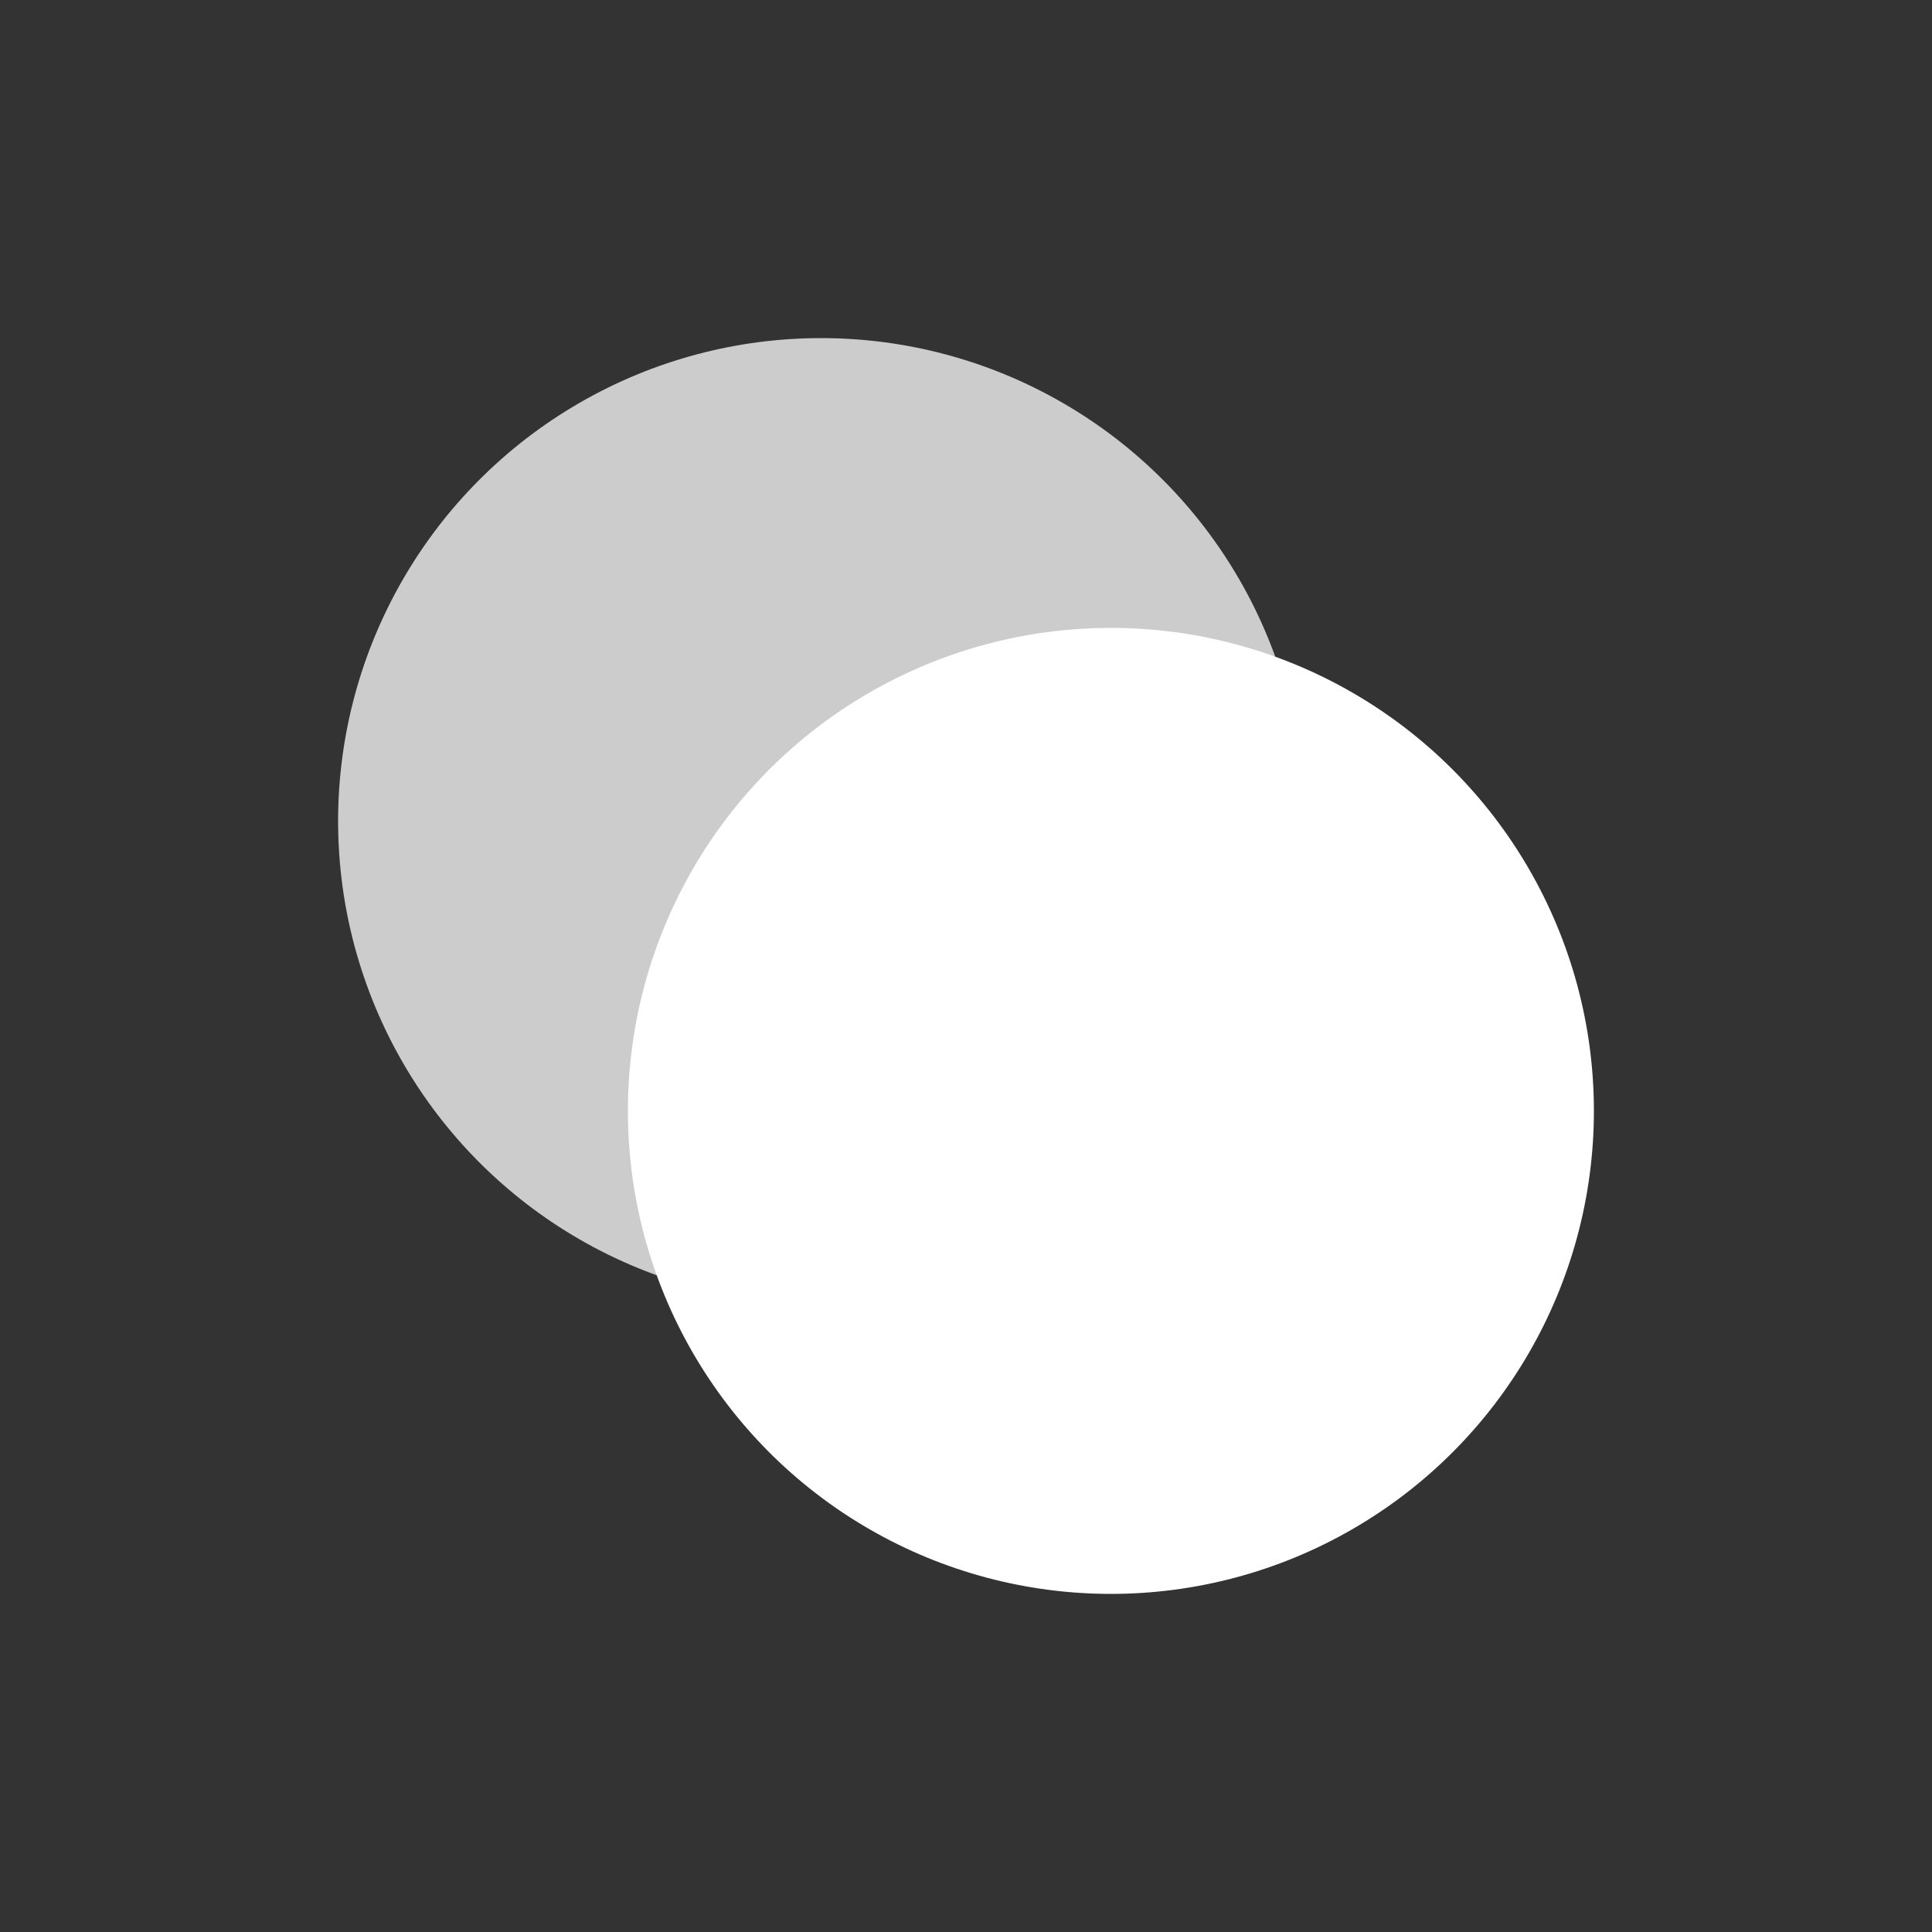 <svg width="7680" height="7680" viewBox="0 0 400 400" xmlns="http://www.w3.org/2000/svg">
  <rect x="0" y="0" width="400" height="400" fill="#333333" stroke="none"/>
  <!-- No background rect - this makes it transparent -->
  
  <!-- Top-left circle (gray) - drawn first so it appears behind -->
  <circle cx="170" cy="170" r="100" fill="#cccccc" opacity="1"/>
  
  <!-- Bottom-right circle (pure white) - drawn second so it appears in front -->
  <circle cx="230" cy="230" r="100" fill="#ffffff" opacity="1"/>
</svg>